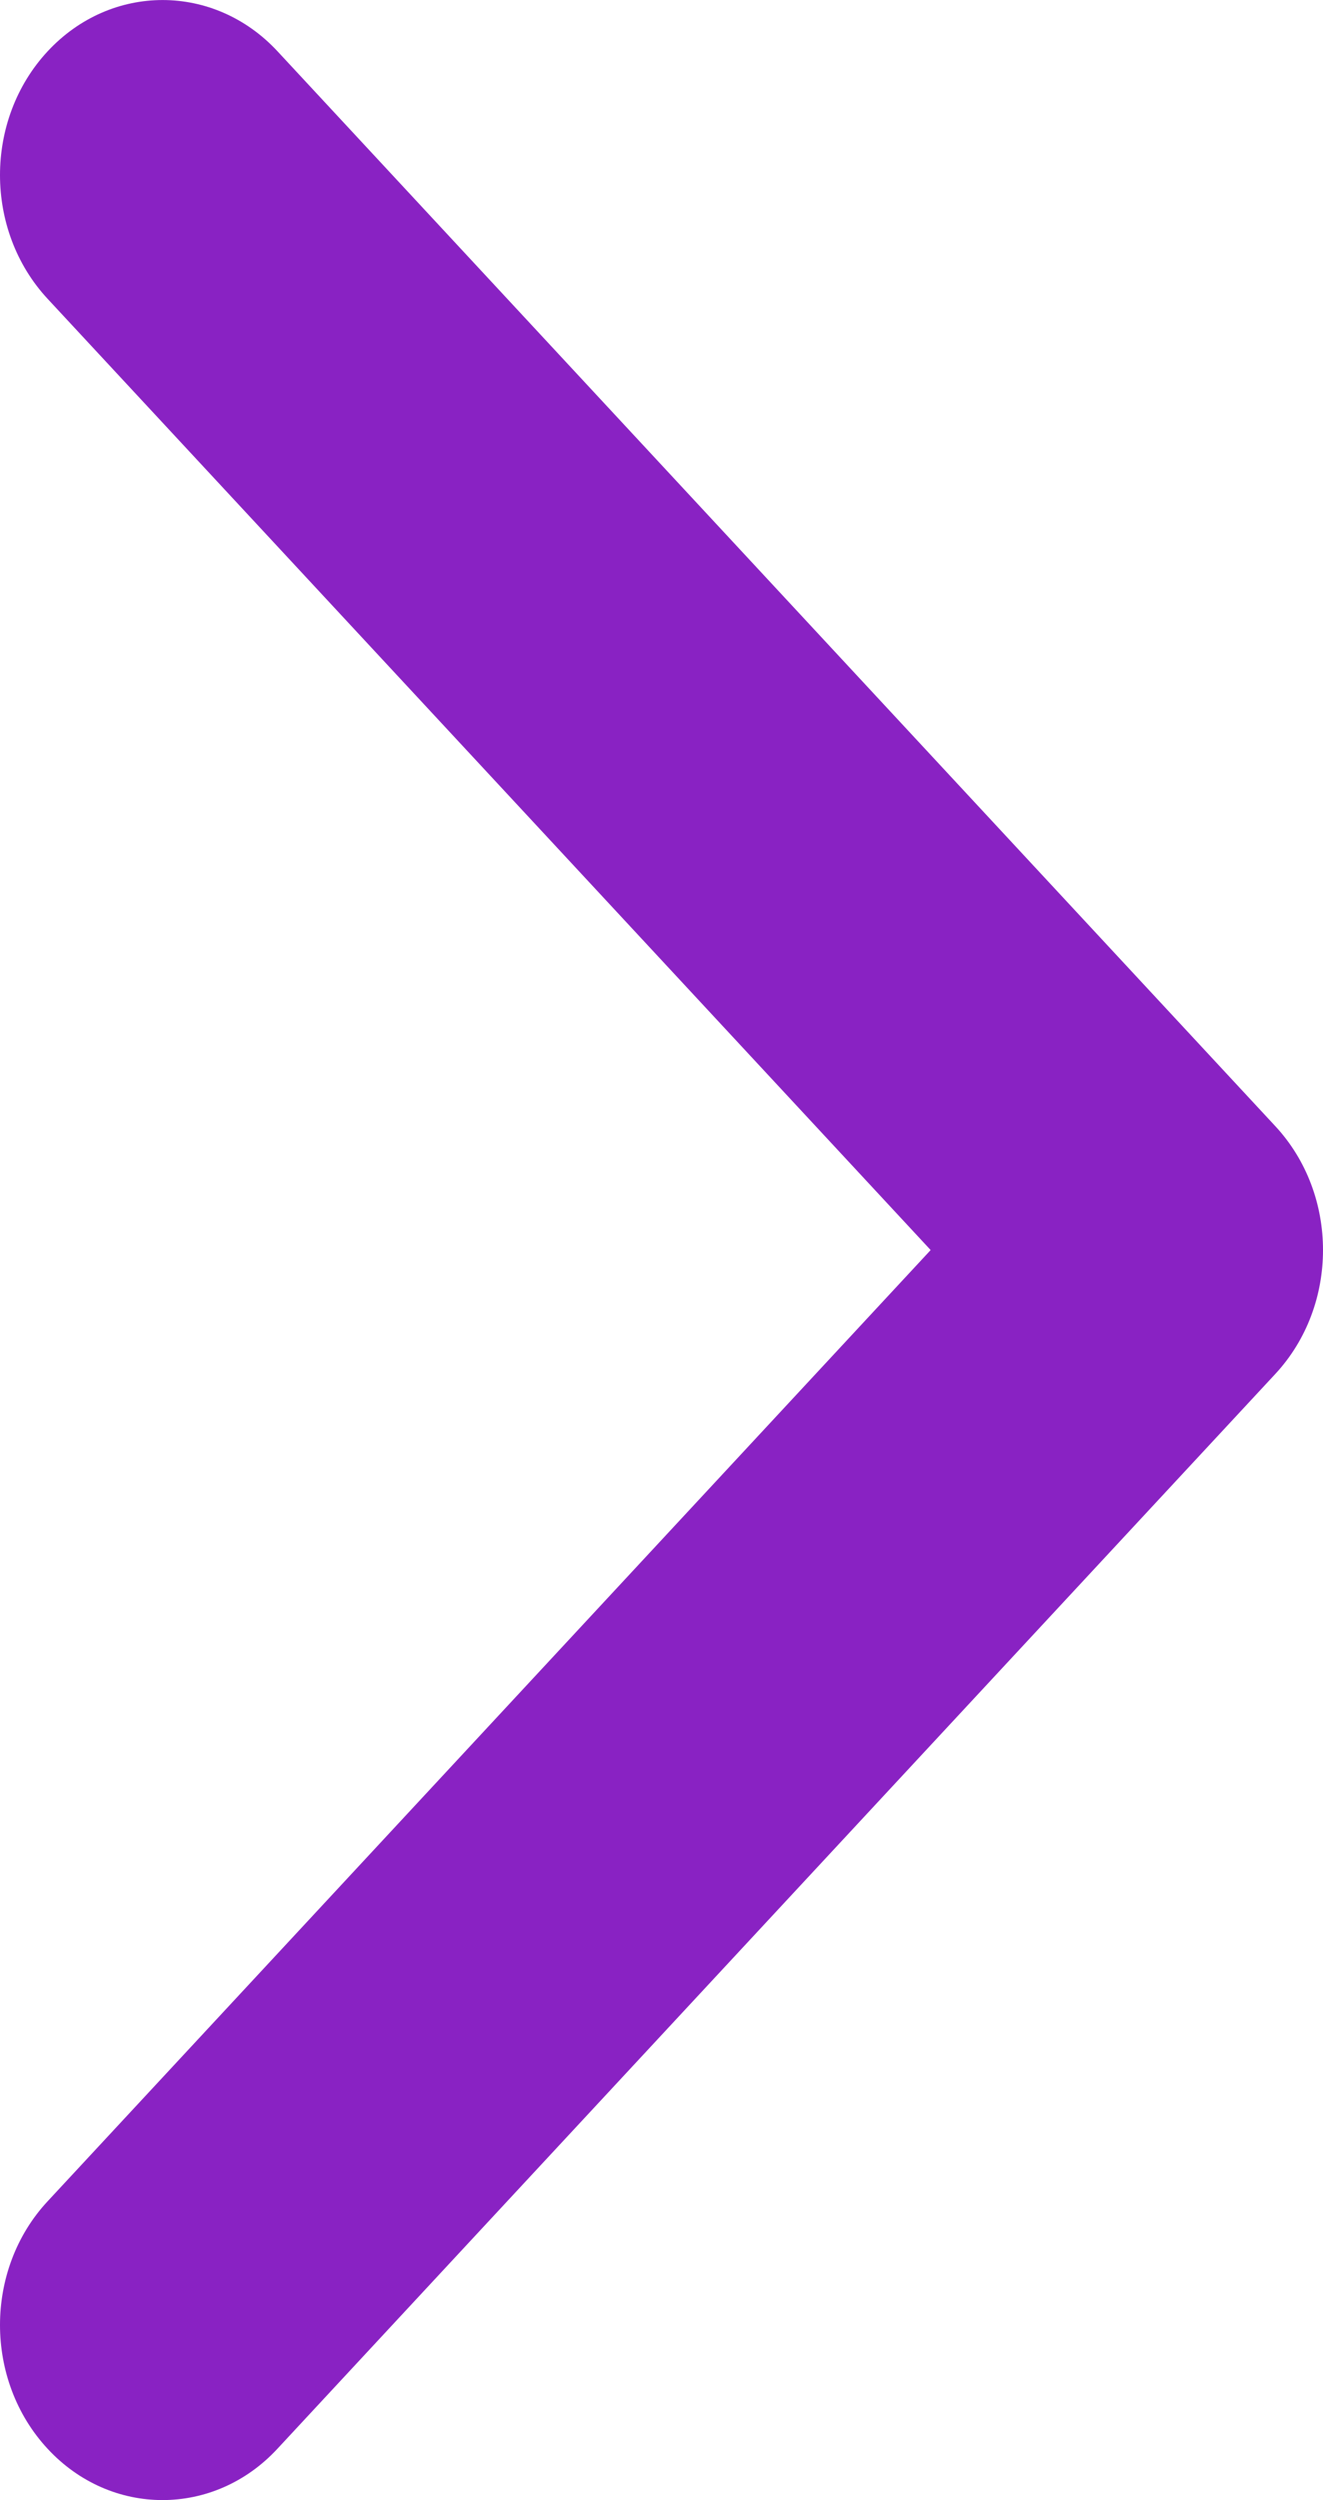 <svg width="9" height="17" viewBox="0 0 9 17" fill="none" xmlns="http://www.w3.org/2000/svg">
<path d="M8.676 9.342L1.887 16.651C1.456 17.116 0.755 17.116 0.324 16.651C-0.108 16.186 -0.108 15.432 0.324 14.968L6.331 8.5L0.324 2.032C-0.108 1.567 -0.108 0.814 0.324 0.349C0.756 -0.116 1.456 -0.116 1.888 0.349L8.676 7.658C8.892 7.891 9 8.195 9 8.5C9 8.805 8.892 9.109 8.676 9.342Z" fill="#8922C3"/>
</svg>
